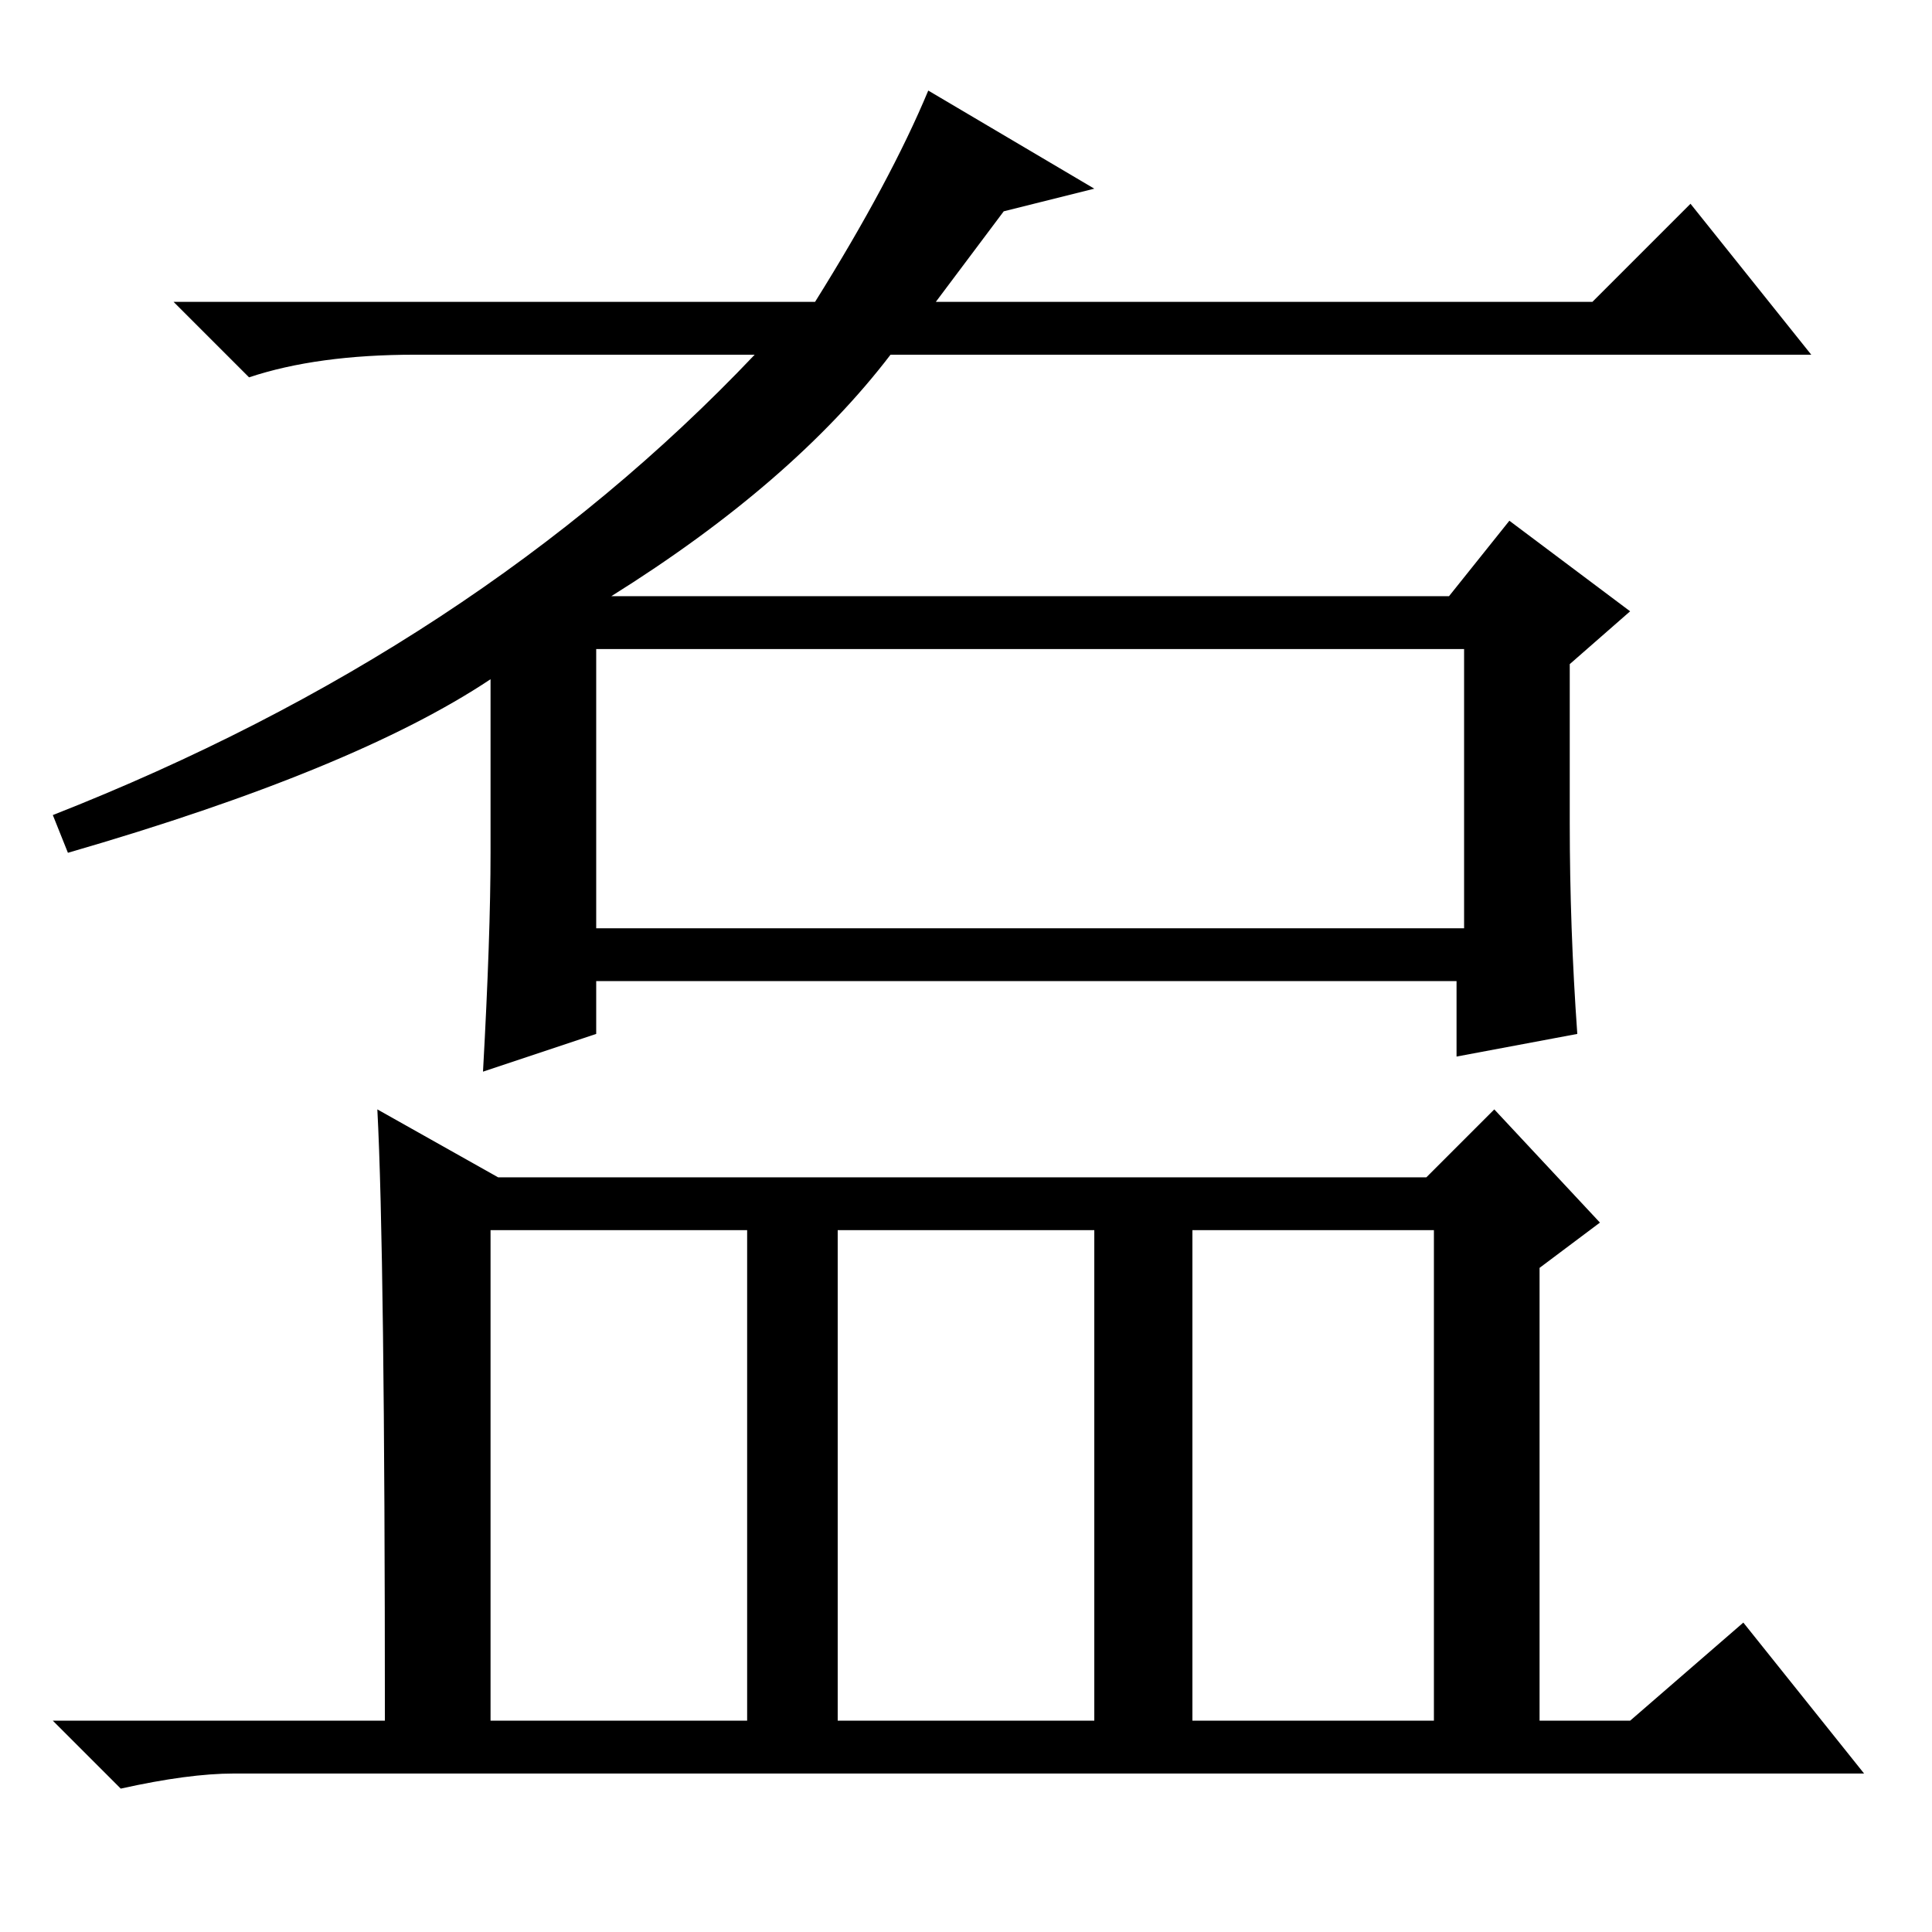<?xml version="1.0" standalone="no"?>
<!DOCTYPE svg PUBLIC "-//W3C//DTD SVG 1.1//EN" "http://www.w3.org/Graphics/SVG/1.1/DTD/svg11.dtd" >
<svg xmlns="http://www.w3.org/2000/svg" xmlns:xlink="http://www.w3.org/1999/xlink" version="1.1" viewBox="0 -36 256 256">
  <g transform="matrix(1 0 0 -1 0 220)">
   <path fill="currentColor"
d="M79 133h115v37h-115v-37zM108 216q10 16 15 28l22 -13l-12 -3l-9 -12h87l13 13l16 -20h-122q-13 -17 -37 -32h111l8 10l16 -12l-8 -7v-21q0 -14 1 -28l-16 -3v10h-114v-7l-15 -5q1 18 1 29v23q-18 -12 -56 -23l-2 5q56 22 93 61h-45q-13 0 -22 -3l-10 10h85zM158 28h32
v65h-32v-65zM50 109l16 -9h123l9 9l14 -15l-8 -6v-60h12l15 13l16 -20h-216q-6 0 -15 -2l-9 9h44q0 62 -1 81zM65 28h34v65h-34v-65zM111 28h34v65h-34v-65z" />
  </g>

</svg>

